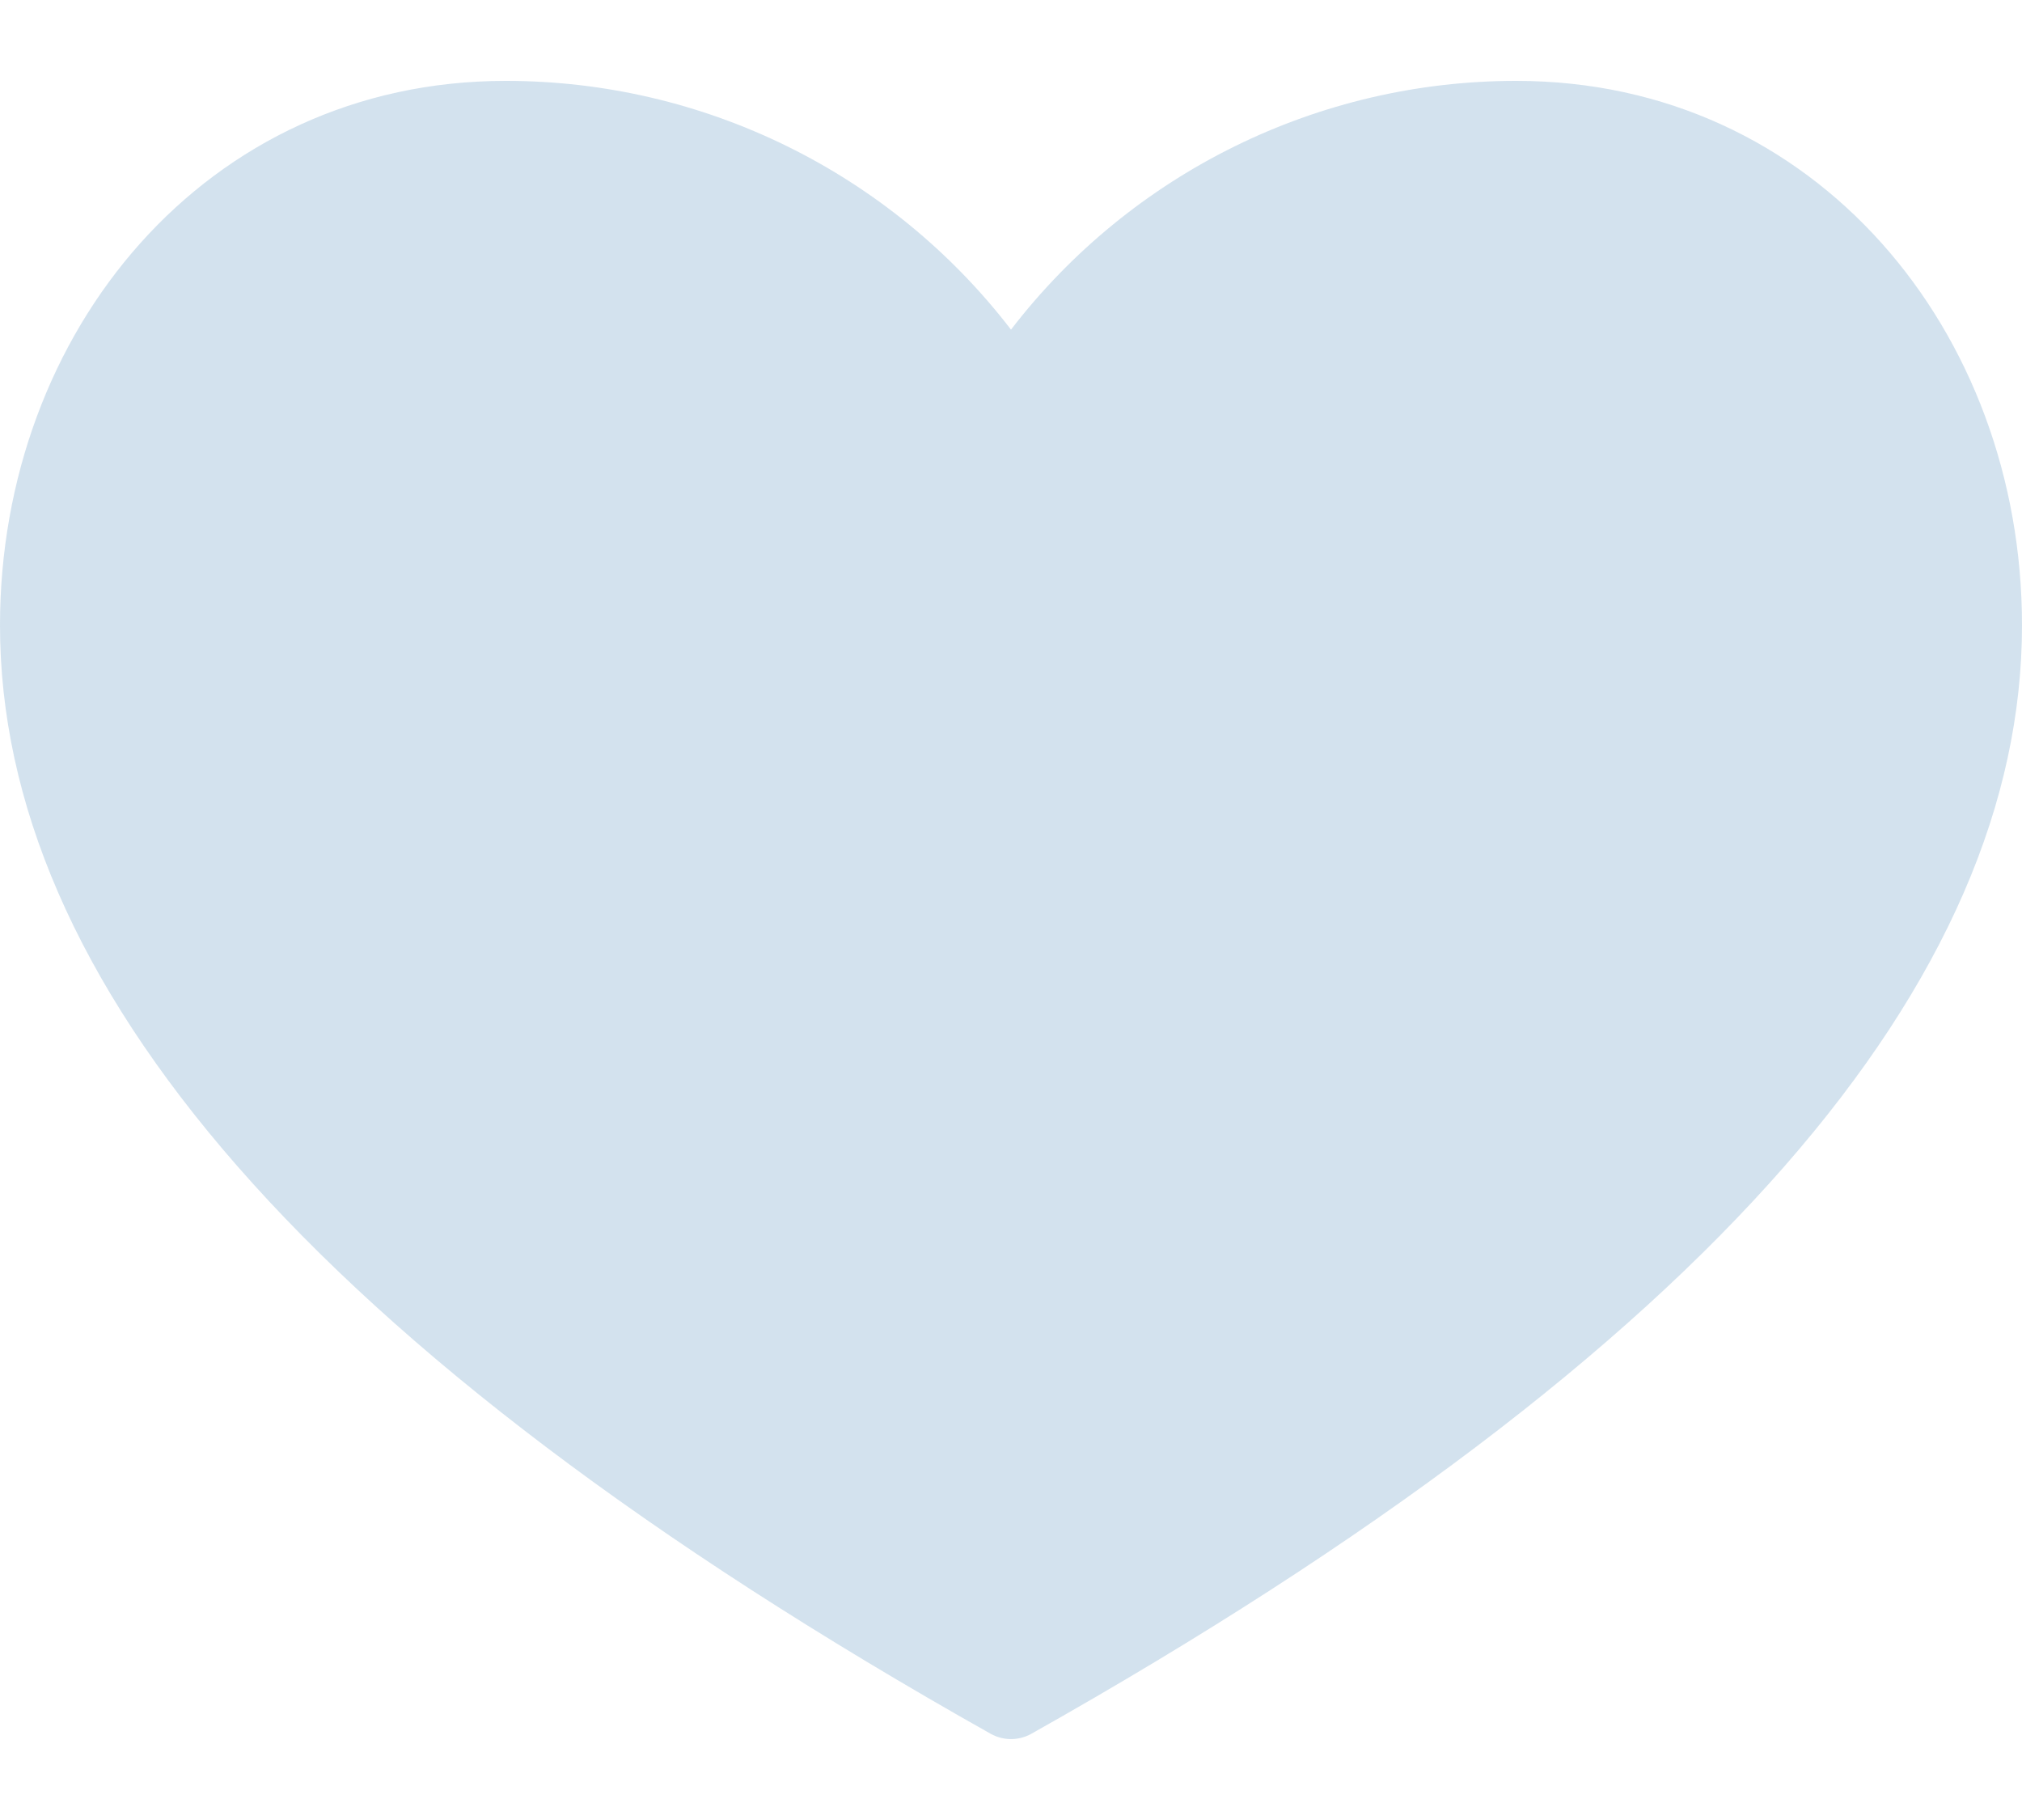 <svg width="20" height="18" viewBox="0 0 20 18" fill="none" xmlns="http://www.w3.org/2000/svg">
<path d="M10 3.26C11.194 1.707 13.042 0.798 15 0.8C17.96 0.8 20 3.28 20 6.184C20 9.664 16.996 13.324 10.2 17.148C10.075 17.217 9.925 17.217 9.8 17.148C3.004 13.324 0 9.666 0 6.184C0 3.28 2.04 0.8 5 0.8C6.958 0.798 8.806 1.707 10 3.26Z" fill="#B5CEE3" fill-opacity="0.6"/>
</svg>
